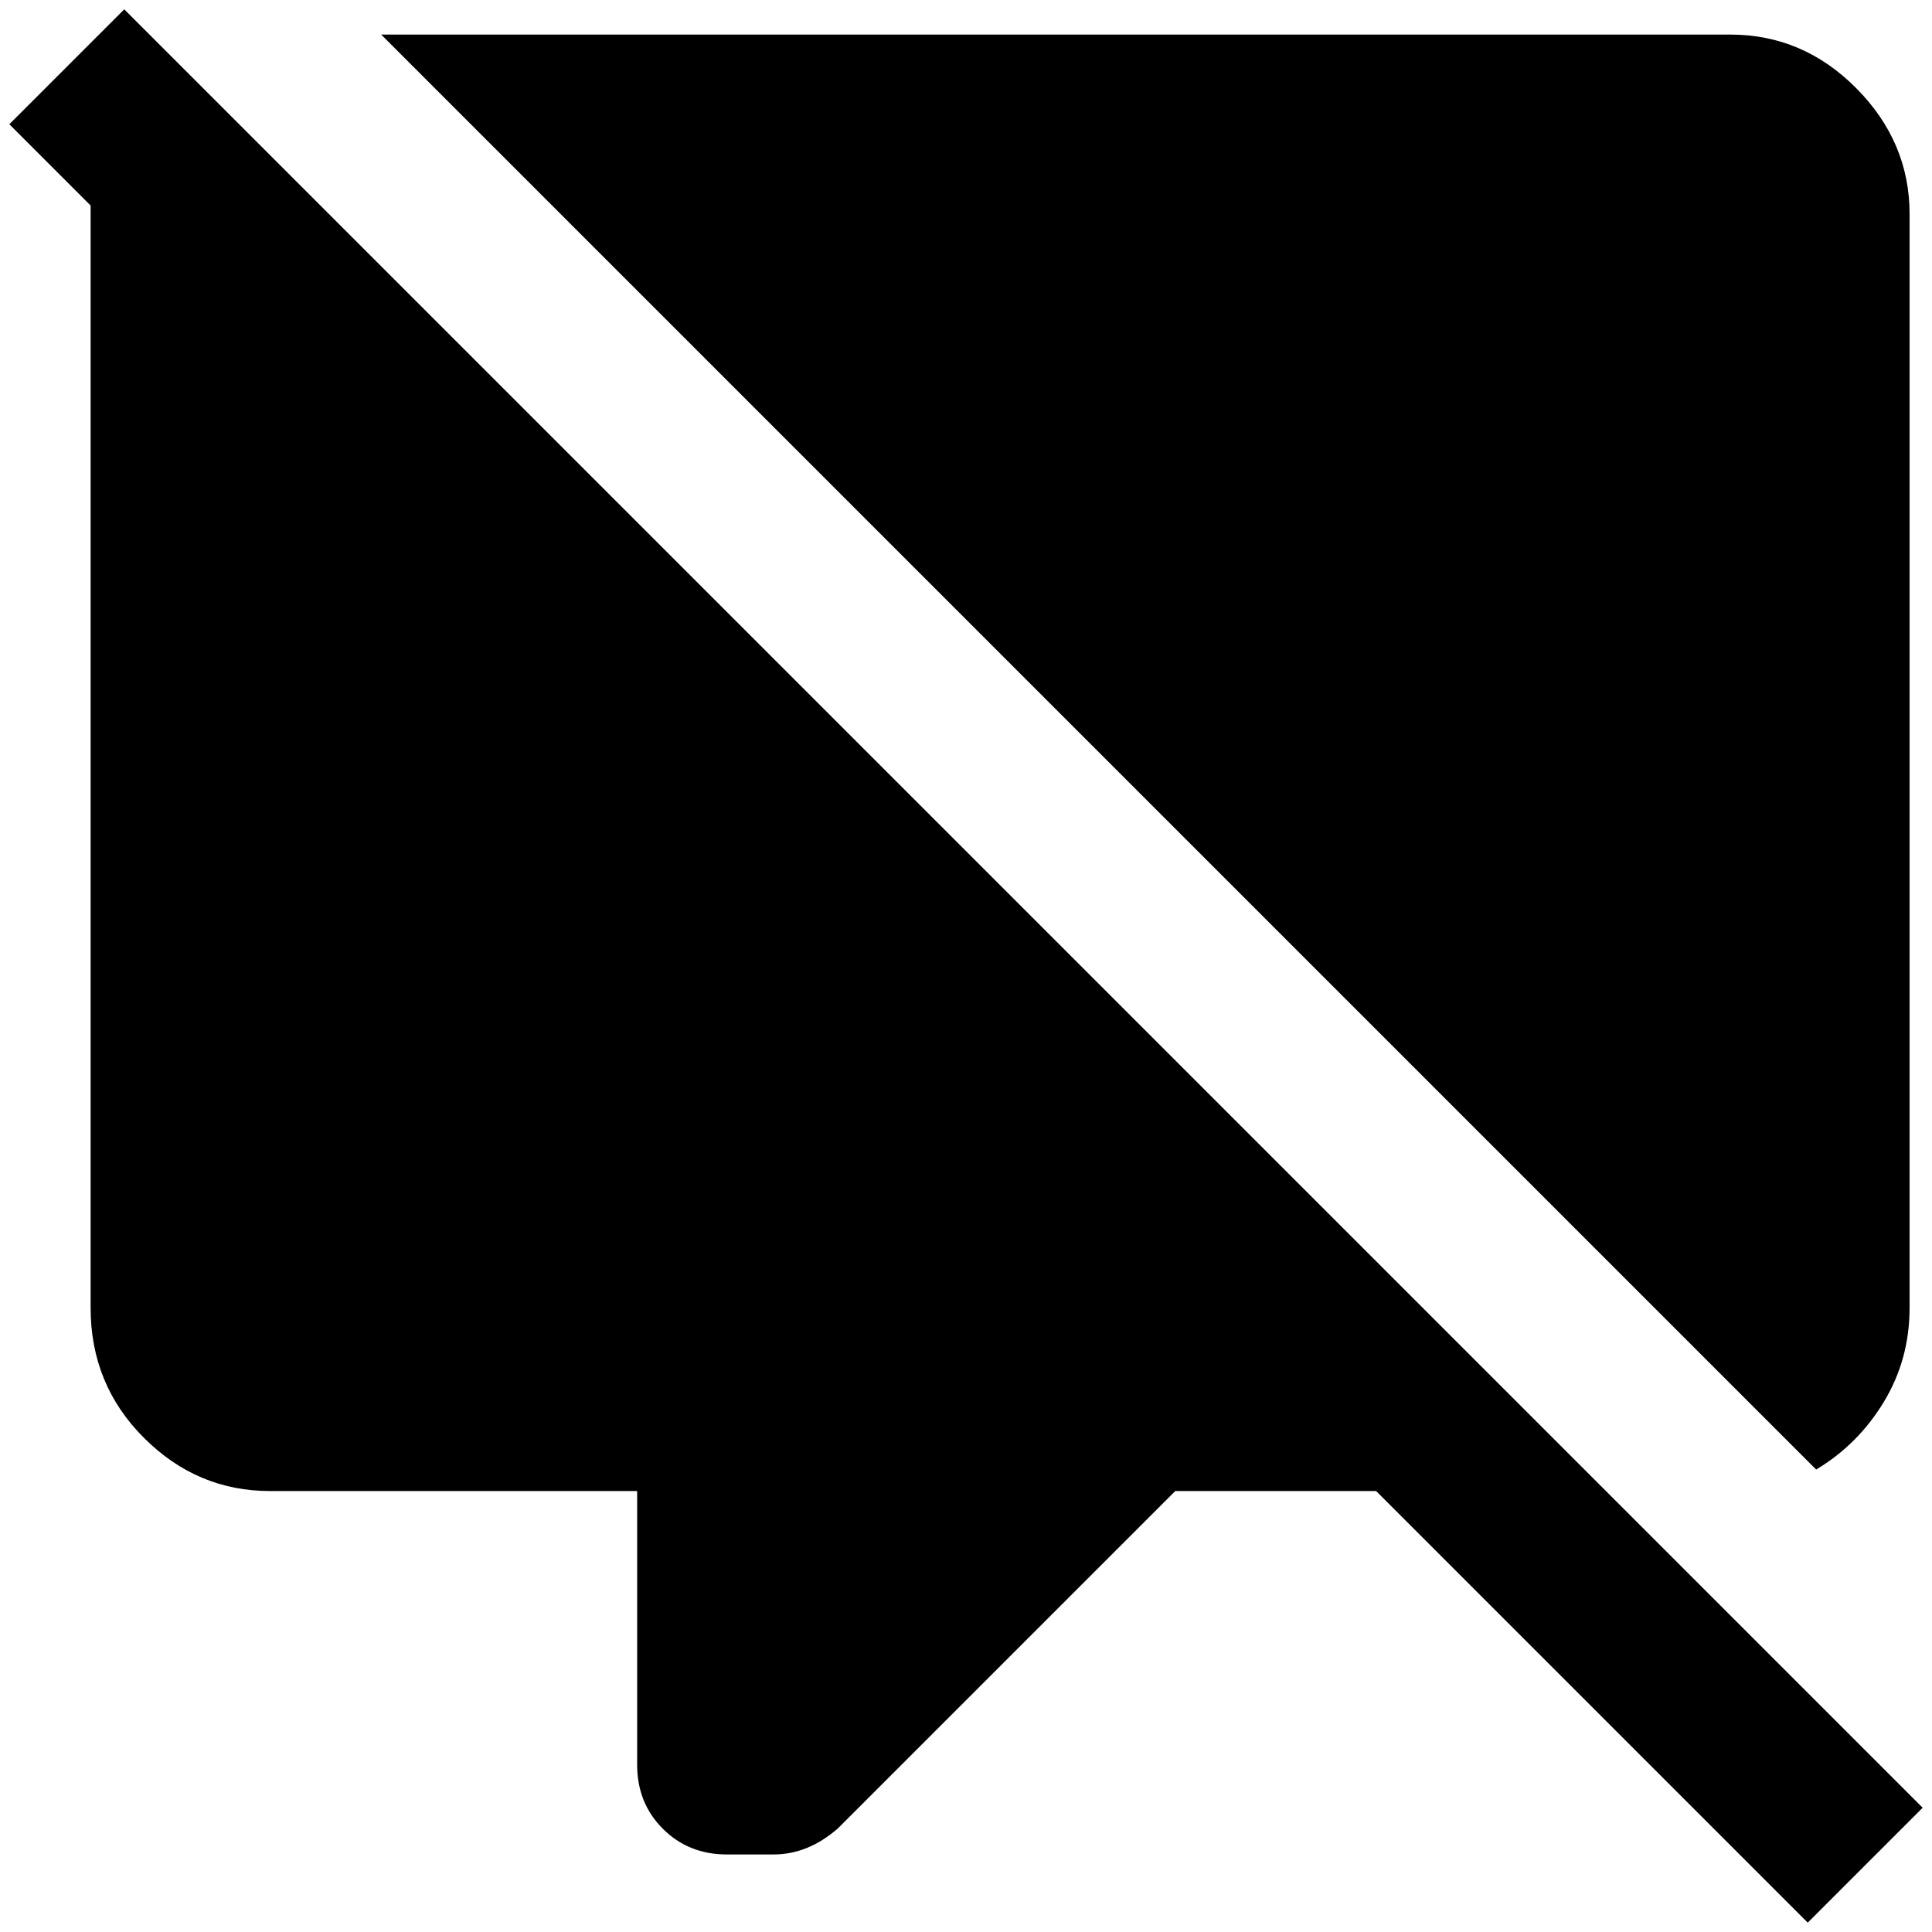 <?xml version="1.0" standalone="no"?>
<!DOCTYPE svg PUBLIC "-//W3C//DTD SVG 1.1//EN" "http://www.w3.org/Graphics/SVG/1.1/DTD/svg11.dtd" >
<svg xmlns="http://www.w3.org/2000/svg" xmlns:xlink="http://www.w3.org/1999/xlink" version="1.1" width="2048" height="2048" viewBox="-10 0 2068 2048">
   <path fill="currentColor"
d="M2048 1925l-123 123l-462 -462h-215l-361 361q-32 28 -69 28h-50q-41 0 -68.5 -27.5t-27.5 -68.5v-293h-393q-78 0 -135 -57t-57 -139v-1180l-87 -87l123 -123zM2034 1390v-1171q0 -77 -57 -134.5t-135 -57.5h-1444l1536 1536q45 -27 72.5 -72.5t27.5 -100.5z" />
</svg>
